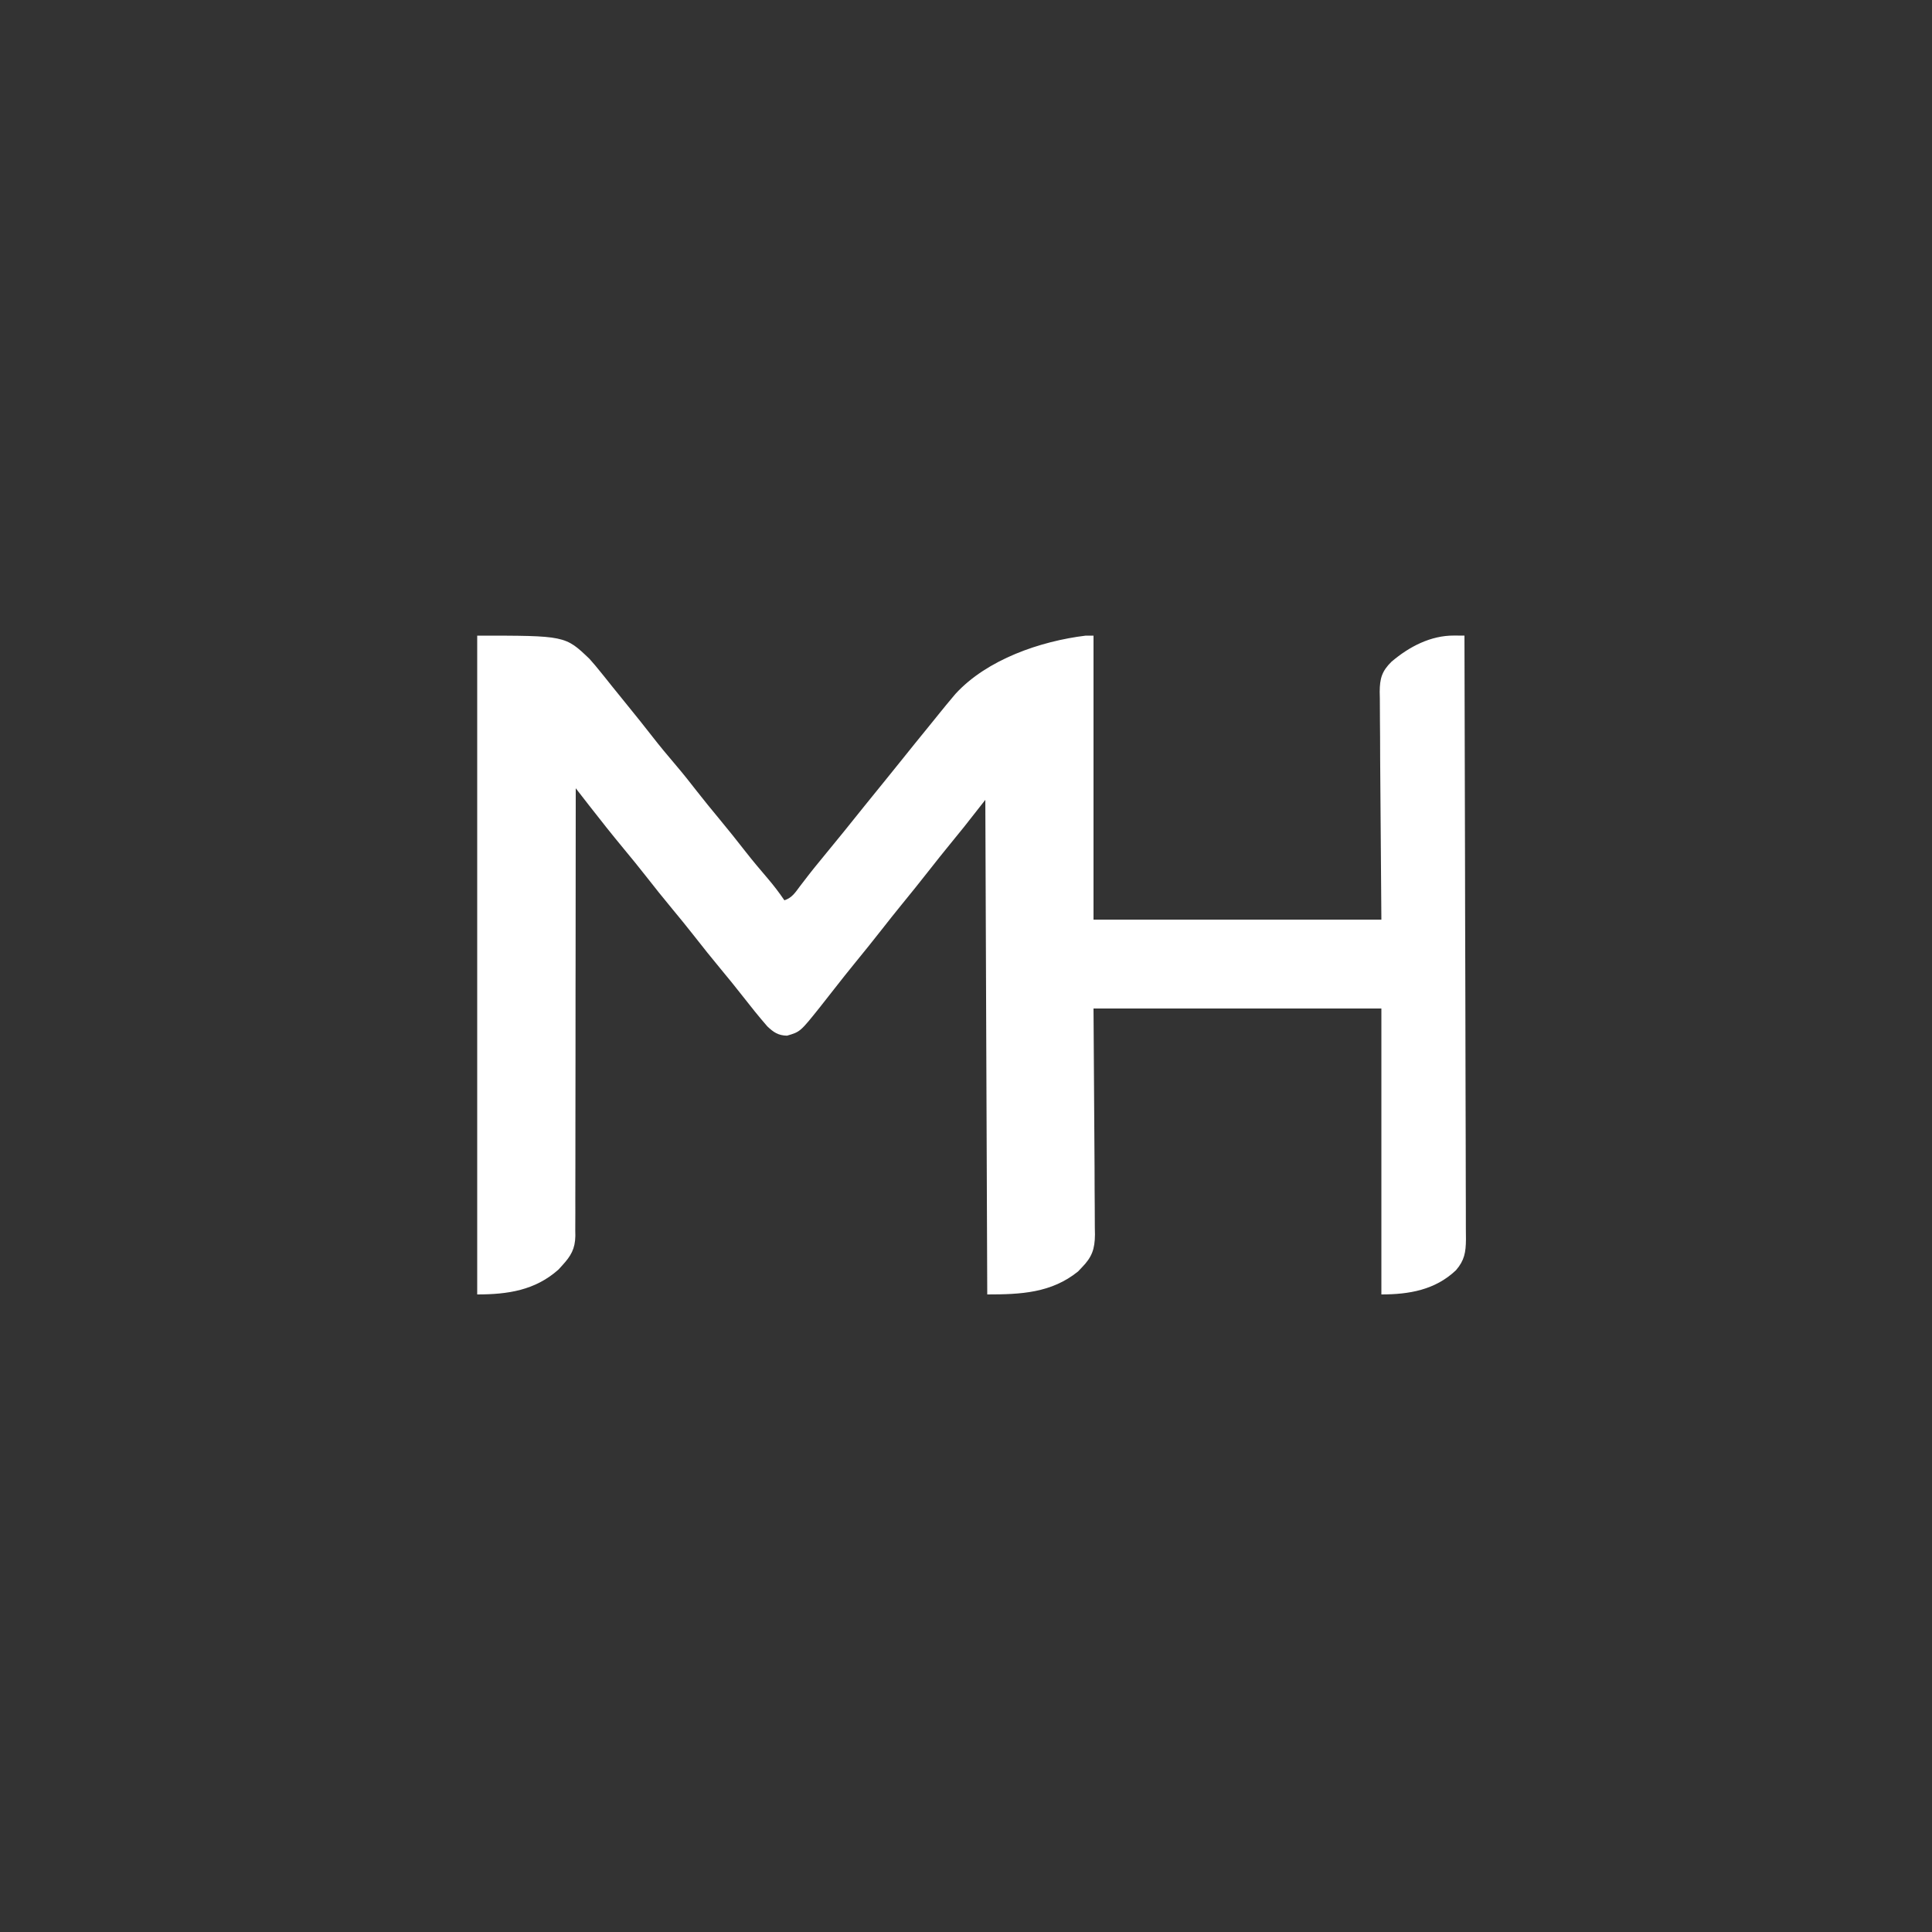 <?xml version="1.0" encoding="UTF-8"?>
<svg version="1.1" xmlns="http://www.w3.org/2000/svg" width="1000" height="1000">
<rect width="100%" height="100%" fill="#333333" stroke="none"/>
<path d="M0 0 C45.559 0 45.559 0 58.125 12.035 C60.168 14.298 62.099 16.617 64 19 C64.599 19.739 65.199 20.477 65.816 21.238 C67.111 22.847 68.399 24.462 69.68 26.082 C72.527 29.663 75.42 33.205 78.312 36.75 C82.473 41.854 86.58 46.992 90.625 52.188 C94.589 57.274 98.69 62.216 102.882 67.115 C106.6 71.48 110.145 75.962 113.664 80.488 C117.362 85.227 121.165 89.872 125 94.5 C129.765 100.25 134.432 106.061 139.014 111.957 C142.643 116.604 146.438 121.093 150.273 125.57 C153.41 129.25 156.298 132.993 159 137 C163.046 135.651 164.65 132.91 167.125 129.625 C168.119 128.333 169.114 127.041 170.109 125.75 C170.601 125.109 171.093 124.469 171.6 123.809 C173.482 121.378 175.421 118.998 177.375 116.625 C181.119 112.074 184.846 107.511 188.562 102.938 C189.127 102.243 189.691 101.548 190.273 100.833 C193.817 96.467 197.338 92.084 200.844 87.688 C204.282 83.402 207.755 79.145 211.223 74.883 C214.163 71.267 217.094 67.644 220 64 C224.567 58.274 229.19 52.593 233.816 46.914 C235.75 44.541 237.676 42.162 239.59 39.773 C241.698 37.157 243.832 34.567 246 32 C246.781 31.072 246.781 31.072 247.578 30.125 C263.904 12.315 291.566 2.834 315 0 C316.32 0 317.64 0 319 0 C319 48.51 319 97.02 319 147 C368.17 147 417.34 147 468 147 C467.723 105.564 467.723 105.564 467.369 64.129 C467.338 56.104 467.338 56.104 467.332 52.343 C467.321 49.723 467.299 47.106 467.261 44.487 C467.204 40.513 467.203 36.54 467.205 32.566 C467.18 31.405 467.155 30.244 467.129 29.048 C467.191 22.155 468.246 18.447 473.193 13.542 C482.358 5.721 493.52 -0.122 505.703 -0.037 C506.694 -0.032 507.686 -0.026 508.708 -0.021 C509.464 -0.014 510.221 -0.007 511 0 C511.137 40.885 511.243 81.769 511.306 122.654 C511.314 127.481 511.322 132.307 511.33 137.134 C511.331 138.095 511.333 139.056 511.334 140.046 C511.36 155.605 511.408 171.165 511.463 186.724 C511.519 202.689 511.552 218.654 511.565 234.619 C511.573 244.47 511.599 254.322 511.647 264.173 C511.679 270.929 511.689 277.683 511.681 284.439 C511.677 288.337 511.683 292.234 511.715 296.131 C511.744 299.702 511.746 303.272 511.725 306.843 C511.722 308.742 511.747 310.641 511.774 312.54 C511.705 319.203 511.014 323.355 506.606 328.477 C495.831 338.699 482.334 341 468 341 C468 292.16 468 243.32 468 193 C418.83 193 369.66 193 319 193 C319.237 234.107 319.237 234.107 319.541 275.213 C319.568 283.175 319.568 283.175 319.573 286.906 C319.582 289.504 319.601 292.101 319.633 294.7 C319.683 298.642 319.683 302.583 319.681 306.525 C319.703 307.677 319.724 308.829 319.747 310.015 C319.689 317.469 318.231 321.651 313 327 C312.343 327.694 311.685 328.387 311.008 329.102 C297.191 340.281 281.319 341 264 341 C263.67 256.52 263.34 172.04 263 85 C259.37 89.62 255.74 94.24 252 99 C249.841 101.674 247.679 104.343 245.5 107 C241.449 111.961 237.442 116.952 233.5 122 C229.018 127.74 224.44 133.397 219.836 139.039 C216.345 143.325 212.902 147.643 209.5 152 C205.021 157.736 200.447 163.39 195.845 169.028 C192.266 173.42 188.739 177.849 185.25 182.312 C183.501 184.543 181.751 186.772 180 189 C179.196 190.025 178.391 191.05 177.562 192.105 C167.215 205.058 167.215 205.058 160.375 207.062 C155.849 206.979 153.389 205.328 150.148 202.23 C145.767 197.183 141.591 191.994 137.49 186.718 C133.743 181.907 129.891 177.194 126 172.5 C121.307 166.834 116.702 161.114 112.184 155.309 C108.535 150.639 104.78 146.064 101 141.5 C96.307 135.834 91.702 130.114 87.184 124.309 C83.535 119.639 79.78 115.064 76 110.5 C69.871 103.097 63.896 95.589 58 88 C56.779 86.43 55.559 84.861 54.338 83.291 C53.711 82.486 53.085 81.681 52.44 80.851 C51.965 80.24 51.49 79.629 51 79 C51 80.224 51.001 81.449 51.001 82.71 C51.009 111.785 50.985 140.859 50.924 169.933 C50.917 173.513 50.909 177.093 50.902 180.672 C50.9 181.741 50.9 181.741 50.898 182.832 C50.876 194.366 50.875 205.9 50.881 217.434 C50.887 229.272 50.871 241.11 50.834 252.948 C50.813 259.596 50.804 266.244 50.82 272.892 C50.834 279.15 50.82 285.407 50.785 291.665 C50.777 293.961 50.779 296.258 50.793 298.554 C50.809 301.691 50.789 304.827 50.759 307.965 C50.773 308.871 50.787 309.778 50.801 310.712 C50.679 317.423 48.498 321.107 44 326 C43.357 326.705 42.714 327.41 42.051 328.137 C29.969 338.916 15.726 341 0 341 C0 228.47 0 115.94 0 0 Z " fill="#FFFFFF" transform="translate(247,329)"/>
</svg>
